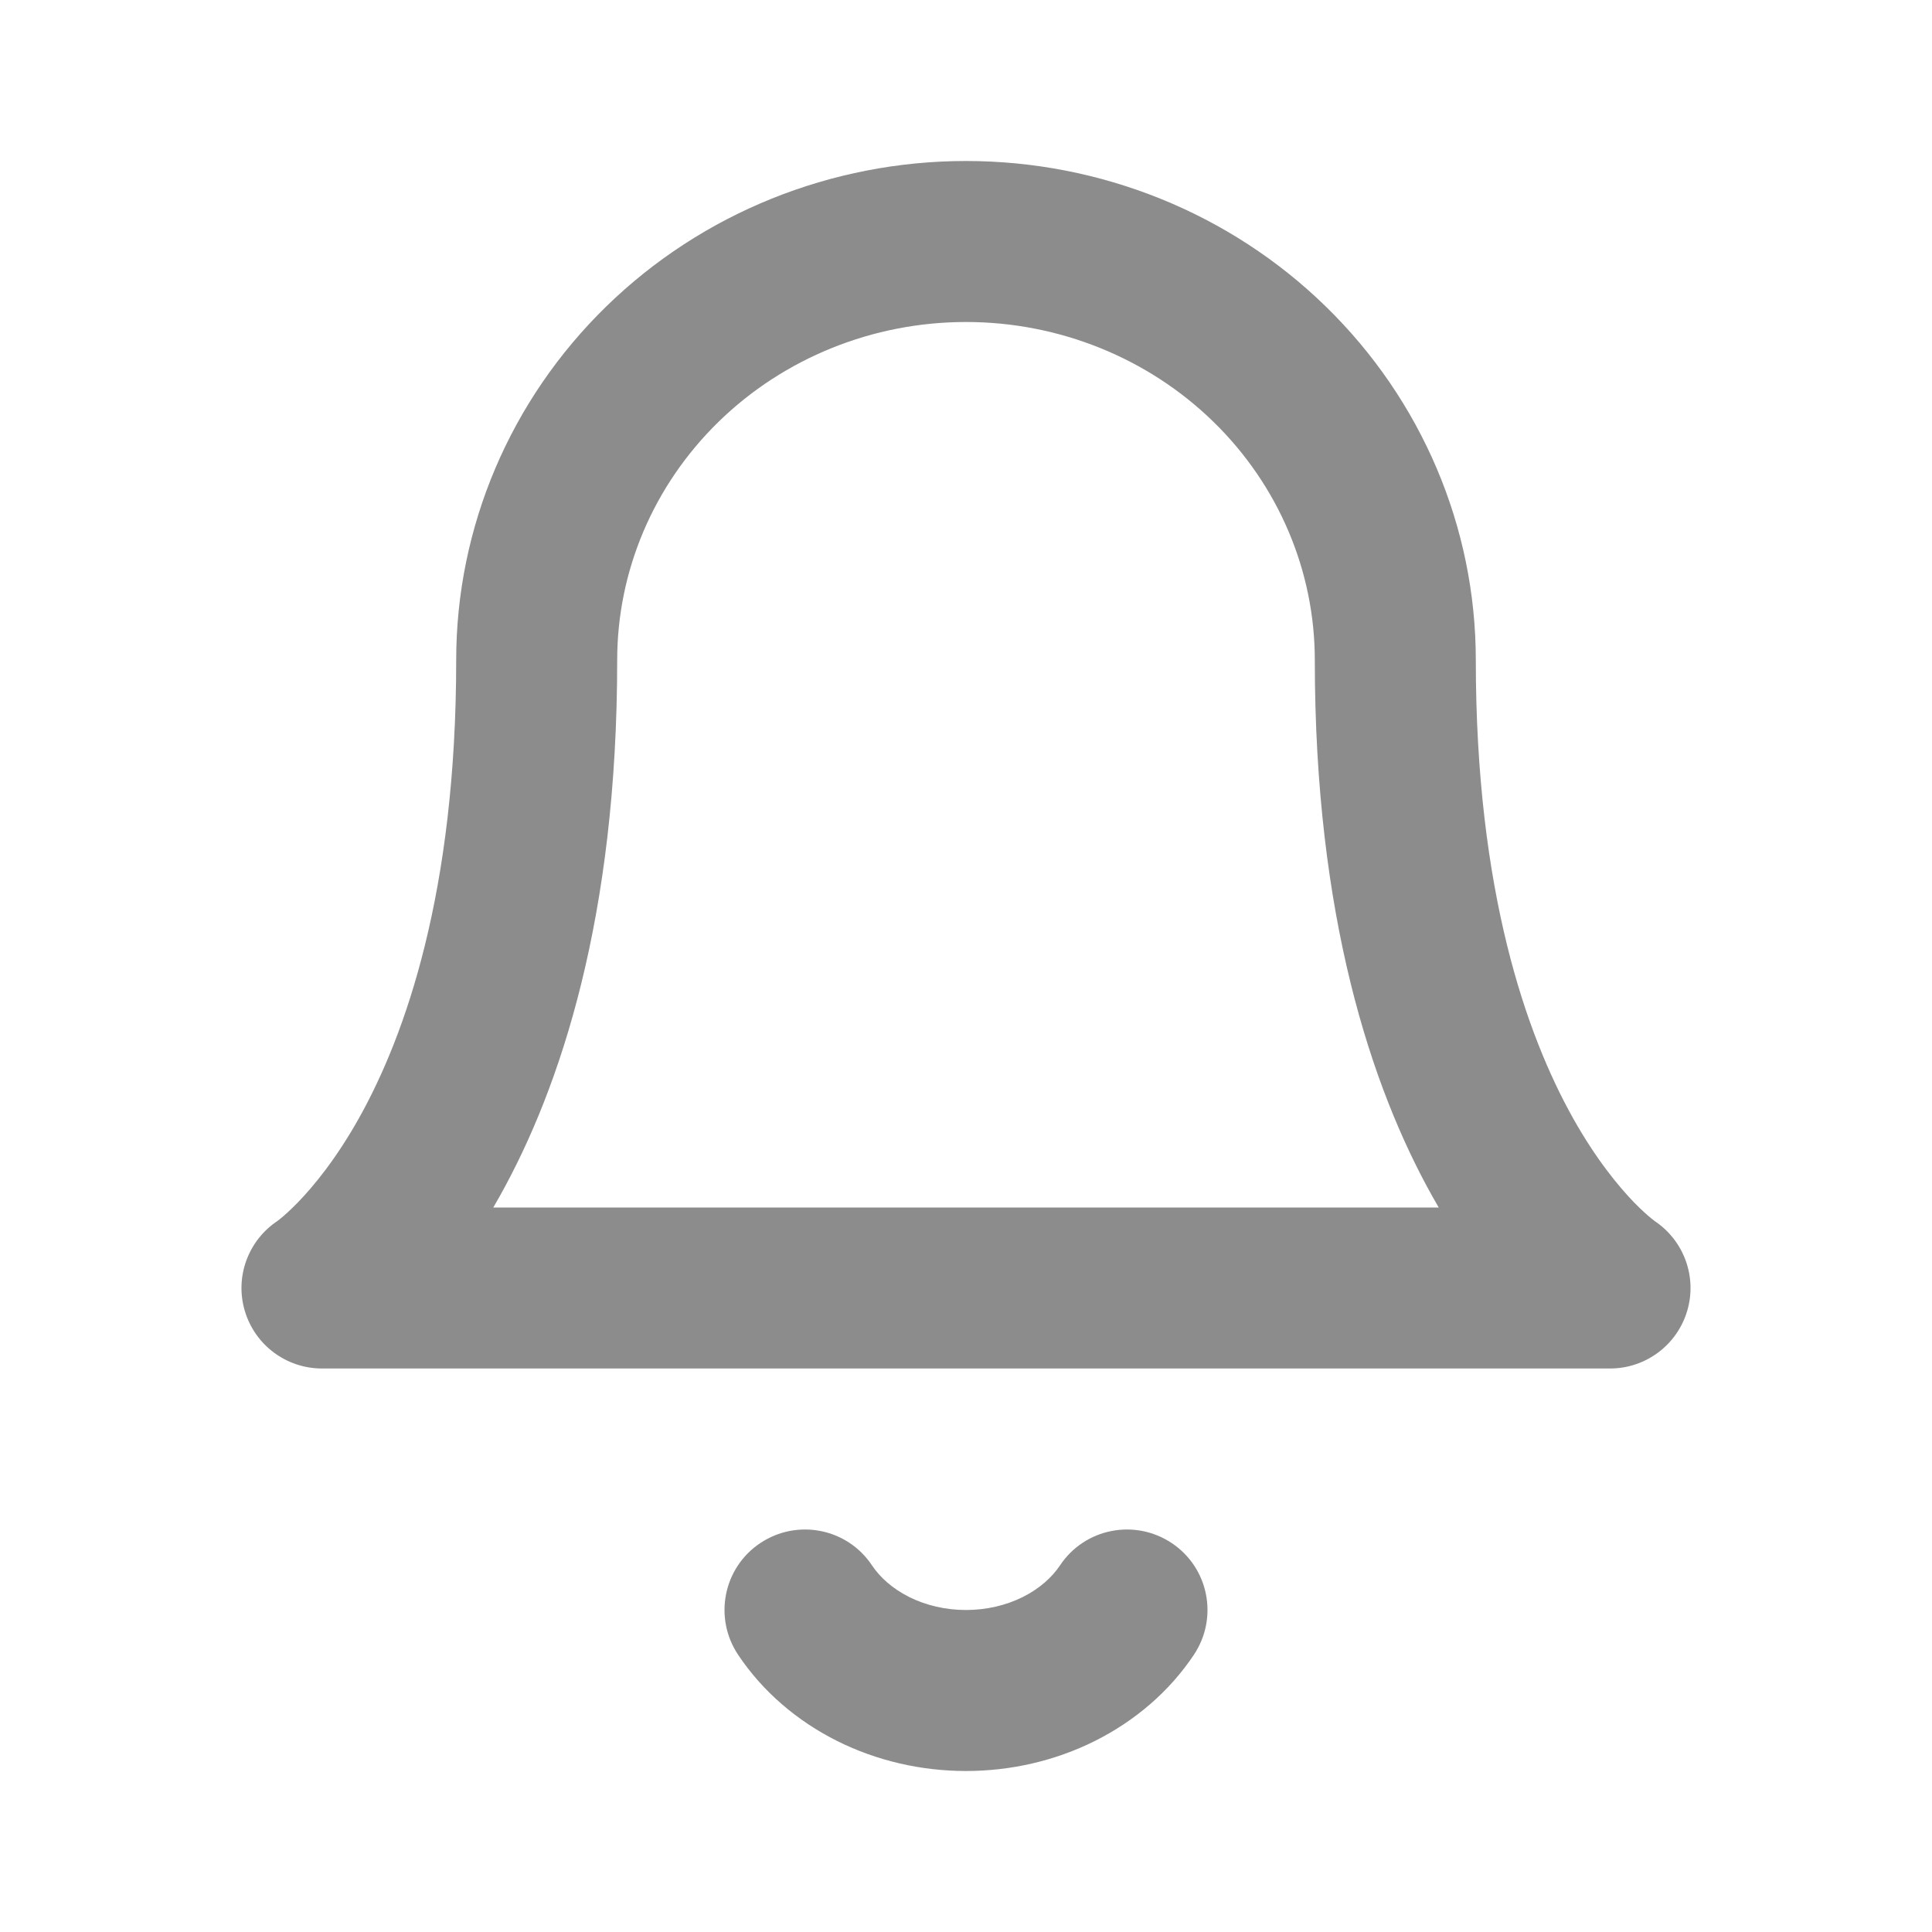 <svg width="24" height="24" viewBox="0 0 24 24" fill="none" xmlns="http://www.w3.org/2000/svg">
<path d="M12 3V2V3ZM6.667 8.2H5.667H6.667ZM4 16L3.455 15.162C3.084 15.403 2.915 15.86 3.041 16.284C3.167 16.709 3.557 17 4 17L4 16ZM20 16V17C20.443 17 20.833 16.709 20.959 16.284C21.085 15.86 20.916 15.403 20.545 15.162L20 16ZM14.831 20.556C15.138 20.096 15.015 19.475 14.556 19.169C14.096 18.862 13.475 18.985 13.169 19.444L14.831 20.556ZM10.831 19.444C10.525 18.985 9.904 18.862 9.444 19.169C8.985 19.475 8.862 20.096 9.169 20.556L10.831 19.444ZM18.333 8.2C18.333 6.547 17.66 4.968 16.469 3.807L15.073 5.239C15.883 6.029 16.333 7.094 16.333 8.2H18.333ZM16.469 3.807C15.28 2.647 13.672 2 12 2V4C13.157 4 14.262 4.448 15.073 5.239L16.469 3.807ZM12 2C10.328 2 8.72 2.647 7.531 3.807L8.927 5.239C9.738 4.448 10.843 4 12 4V2ZM7.531 3.807C6.34 4.968 5.667 6.547 5.667 8.2H7.667C7.667 7.094 8.117 6.029 8.927 5.239L7.531 3.807ZM5.667 8.2C5.667 11.082 5.035 12.86 4.461 13.887C4.172 14.403 3.892 14.739 3.699 14.938C3.603 15.037 3.528 15.102 3.484 15.138C3.462 15.155 3.448 15.166 3.443 15.17C3.44 15.172 3.44 15.172 3.442 15.171C3.443 15.17 3.444 15.169 3.446 15.167C3.448 15.166 3.449 15.166 3.45 15.165C3.451 15.164 3.452 15.164 3.453 15.163C3.453 15.163 3.454 15.162 3.454 15.162C3.454 15.162 3.455 15.162 4 16C4.545 16.838 4.546 16.838 4.546 16.838C4.547 16.837 4.547 16.837 4.548 16.837C4.549 16.836 4.55 16.835 4.551 16.835C4.553 16.833 4.555 16.832 4.557 16.83C4.562 16.827 4.568 16.823 4.574 16.819C4.586 16.811 4.6 16.801 4.617 16.788C4.651 16.764 4.694 16.731 4.745 16.69C4.847 16.607 4.98 16.489 5.134 16.331C5.441 16.015 5.828 15.539 6.206 14.863C6.965 13.506 7.667 11.385 7.667 8.2H5.667ZM4 17H20V15H4V17ZM20 16C20.545 15.162 20.546 15.162 20.546 15.162C20.547 15.162 20.547 15.163 20.547 15.163C20.548 15.164 20.549 15.164 20.55 15.165C20.551 15.166 20.552 15.166 20.554 15.167C20.556 15.169 20.557 15.17 20.558 15.171C20.561 15.172 20.56 15.172 20.558 15.17C20.552 15.166 20.538 15.155 20.516 15.138C20.472 15.102 20.397 15.037 20.3 14.938C20.108 14.739 19.828 14.403 19.539 13.887C18.965 12.86 18.333 11.082 18.333 8.2H16.333C16.333 11.385 17.035 13.506 17.794 14.863C18.172 15.539 18.558 16.015 18.866 16.331C19.02 16.489 19.153 16.607 19.255 16.69C19.306 16.731 19.349 16.764 19.383 16.788C19.4 16.801 19.414 16.811 19.426 16.819C19.432 16.823 19.438 16.827 19.443 16.83C19.445 16.832 19.447 16.833 19.449 16.835C19.45 16.835 19.451 16.836 19.452 16.837C19.453 16.837 19.453 16.837 19.454 16.838C19.454 16.838 19.455 16.838 20 16ZM13.169 19.444C13.069 19.594 12.914 19.734 12.707 19.838L13.601 21.627C14.096 21.379 14.525 21.015 14.831 20.556L13.169 19.444ZM12.707 19.838C12.499 19.942 12.255 20 12 20V22C12.555 22 13.107 21.874 13.601 21.627L12.707 19.838ZM12 20C11.745 20 11.501 19.942 11.293 19.838L10.399 21.627C10.893 21.874 11.445 22 12 22V20ZM11.293 19.838C11.086 19.734 10.931 19.594 10.831 19.444L9.169 20.556C9.475 21.015 9.904 21.379 10.399 21.627L11.293 19.838Z" fill="#8C8C8C"/>
</svg>

